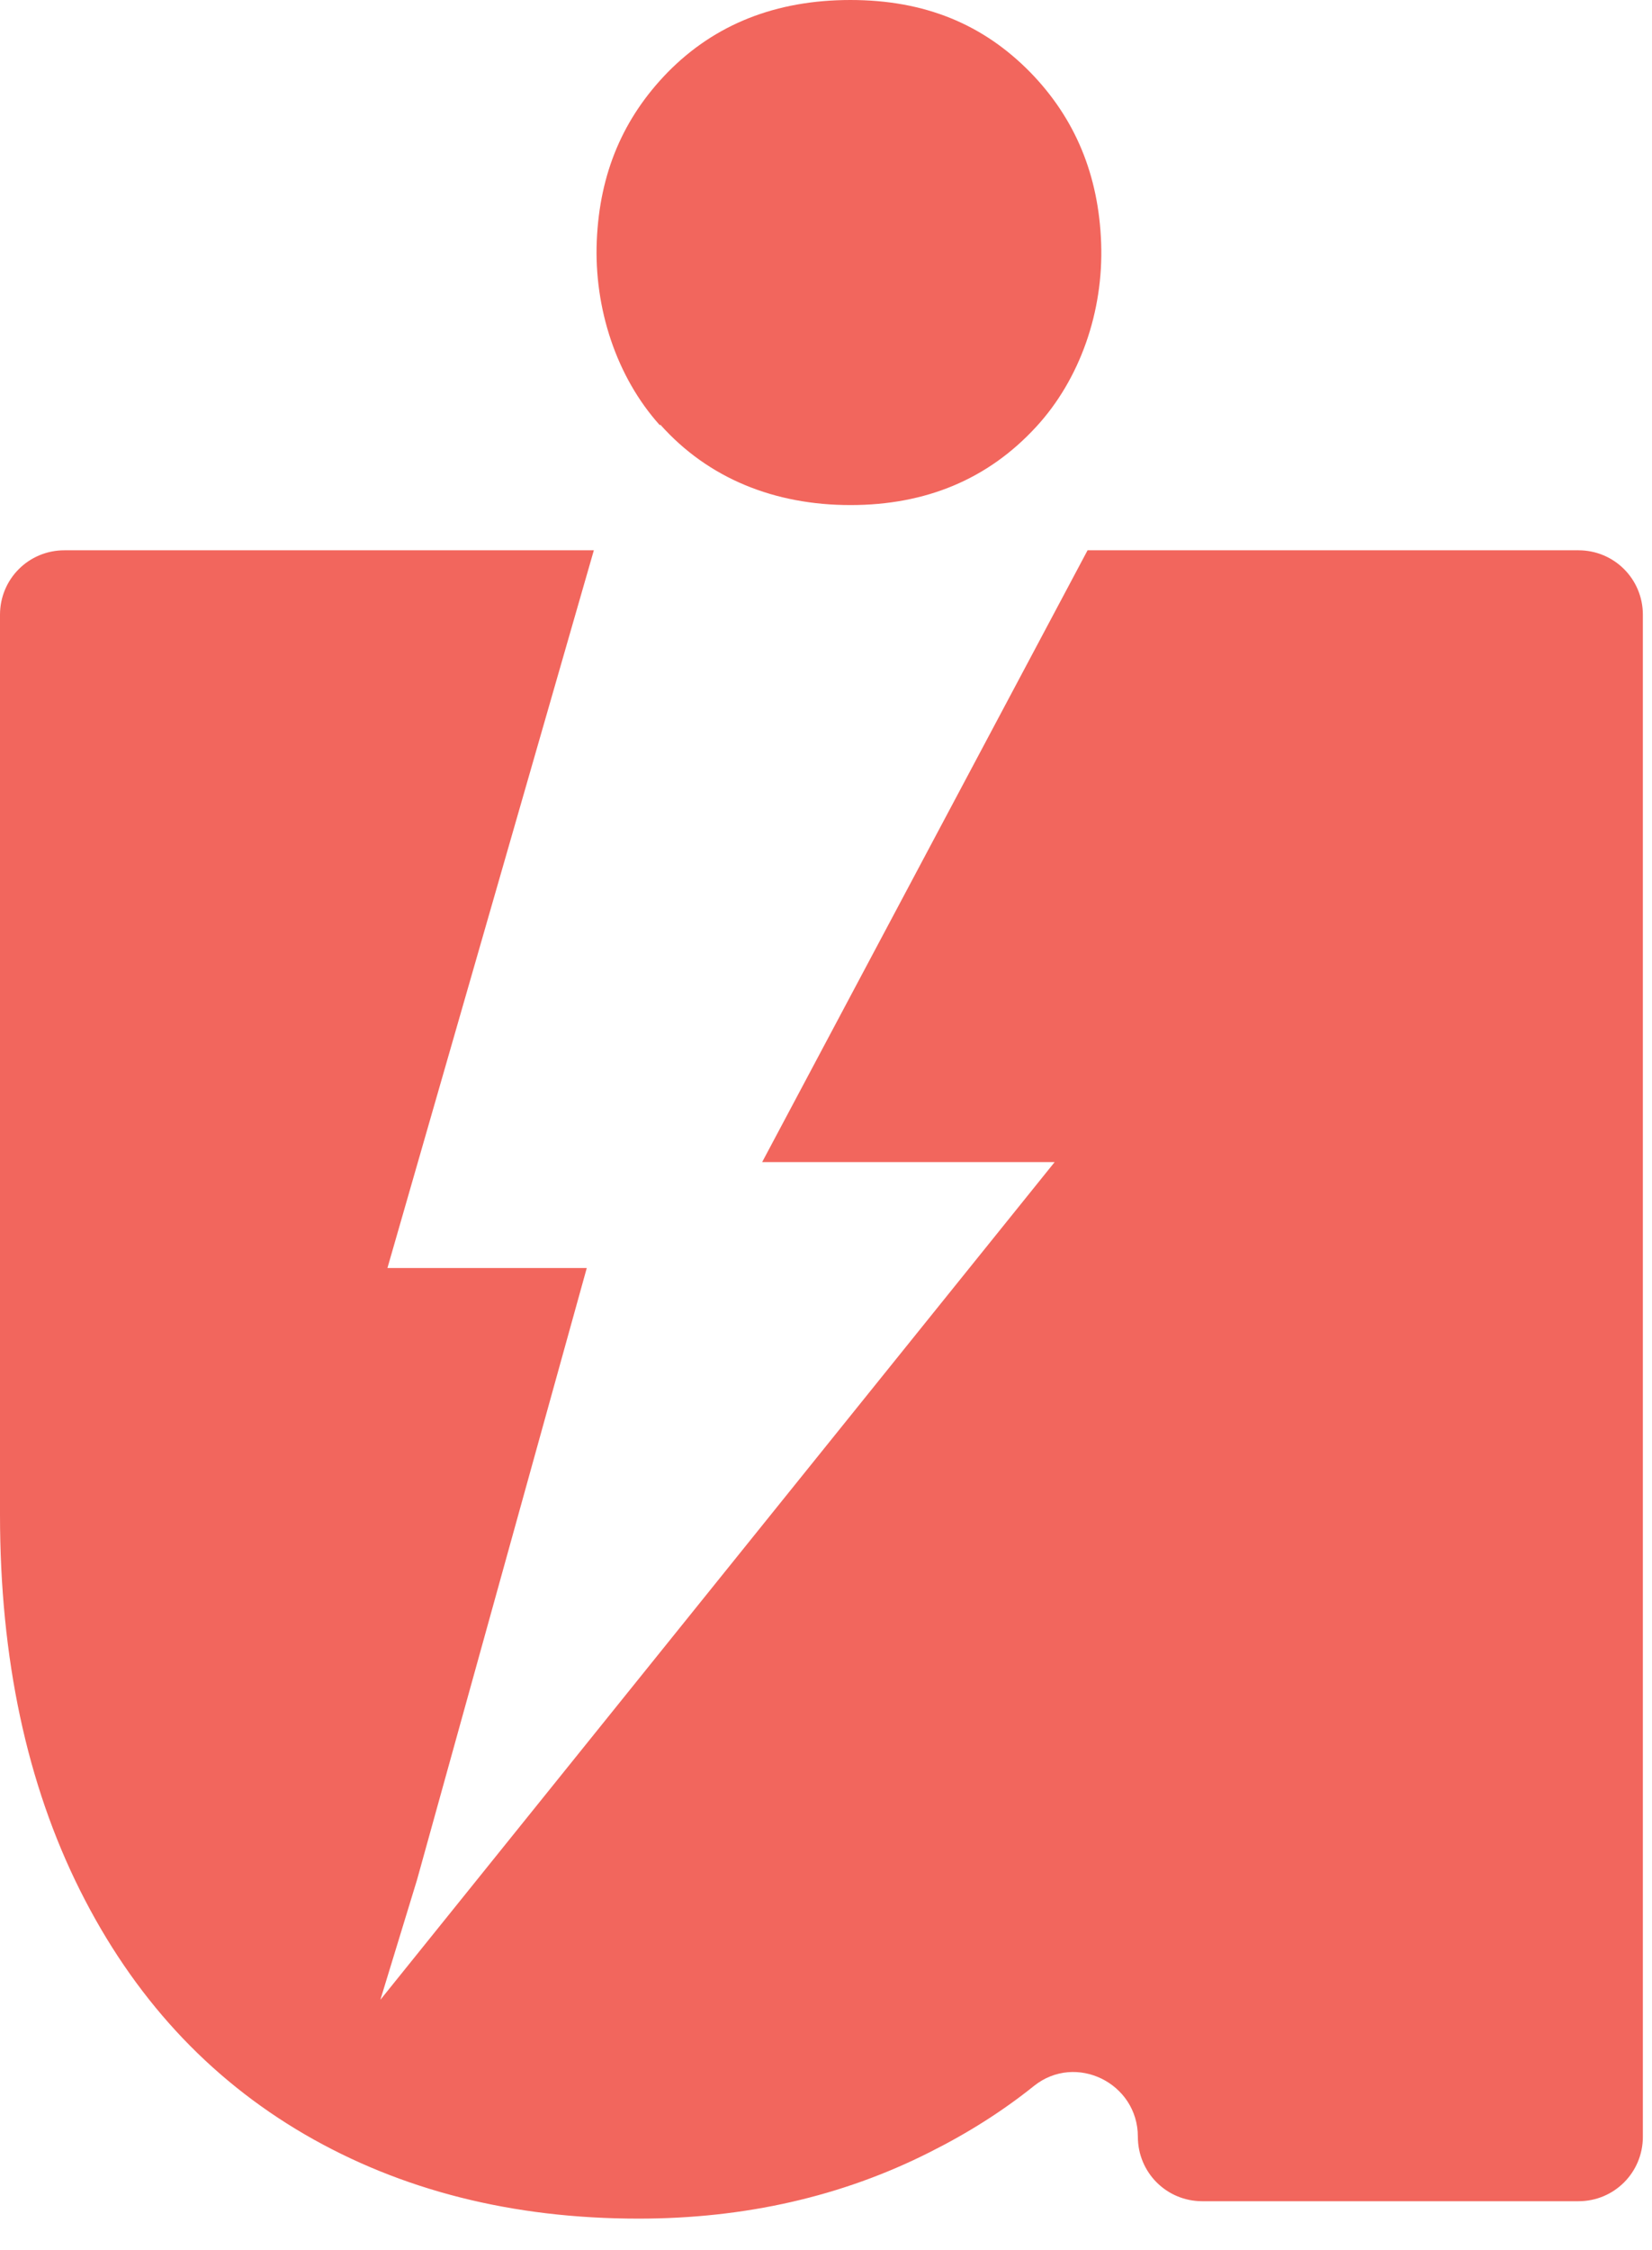 <svg width="36" height="49" viewBox="0 0 36 49" fill="none" xmlns="http://www.w3.org/2000/svg">
<g clip-path="url(#clip0_279_334)">
<path d="M34.397 11.985H23.7L16.609 25.309H22.983L8.289 43.554L9.088 40.94L12.787 27.616H8.443L12.941 11.985H1.404C0.625 11.985 0 12.61 0 13.389V32.986C0 36.123 0.584 38.849 1.742 41.166C2.9 43.482 4.529 45.255 6.64 46.485C8.74 47.705 11.168 48.32 13.915 48.32C16.23 48.32 18.351 47.838 20.257 46.875C21.097 46.455 21.855 45.973 22.532 45.43C23.444 44.702 24.796 45.368 24.796 46.536C24.796 47.316 25.421 47.941 26.2 47.941H34.397C35.176 47.941 35.801 47.316 35.801 46.536V13.389C35.801 12.61 35.176 11.985 34.397 11.985Z" fill="#F2665D"/>
<path d="M14.379 9.261C13.435 8.213 12.942 6.715 13.005 5.241C13.068 3.766 13.582 2.569 14.547 1.578C15.575 0.53 16.907 0 18.532 0C20.158 0 21.427 0.53 22.455 1.578C23.43 2.58 23.944 3.813 23.996 5.298C24.049 6.784 23.535 8.259 22.581 9.295C21.532 10.436 20.179 11 18.532 11C16.886 11 15.438 10.424 14.39 9.249L14.379 9.261Z" fill="#F2665D"/>
</g>
<defs>
<clipPath id="clip0_279_334">
<rect width="35.801" height="48.32" fill="white"/>
</clipPath>
</defs>
</svg>
